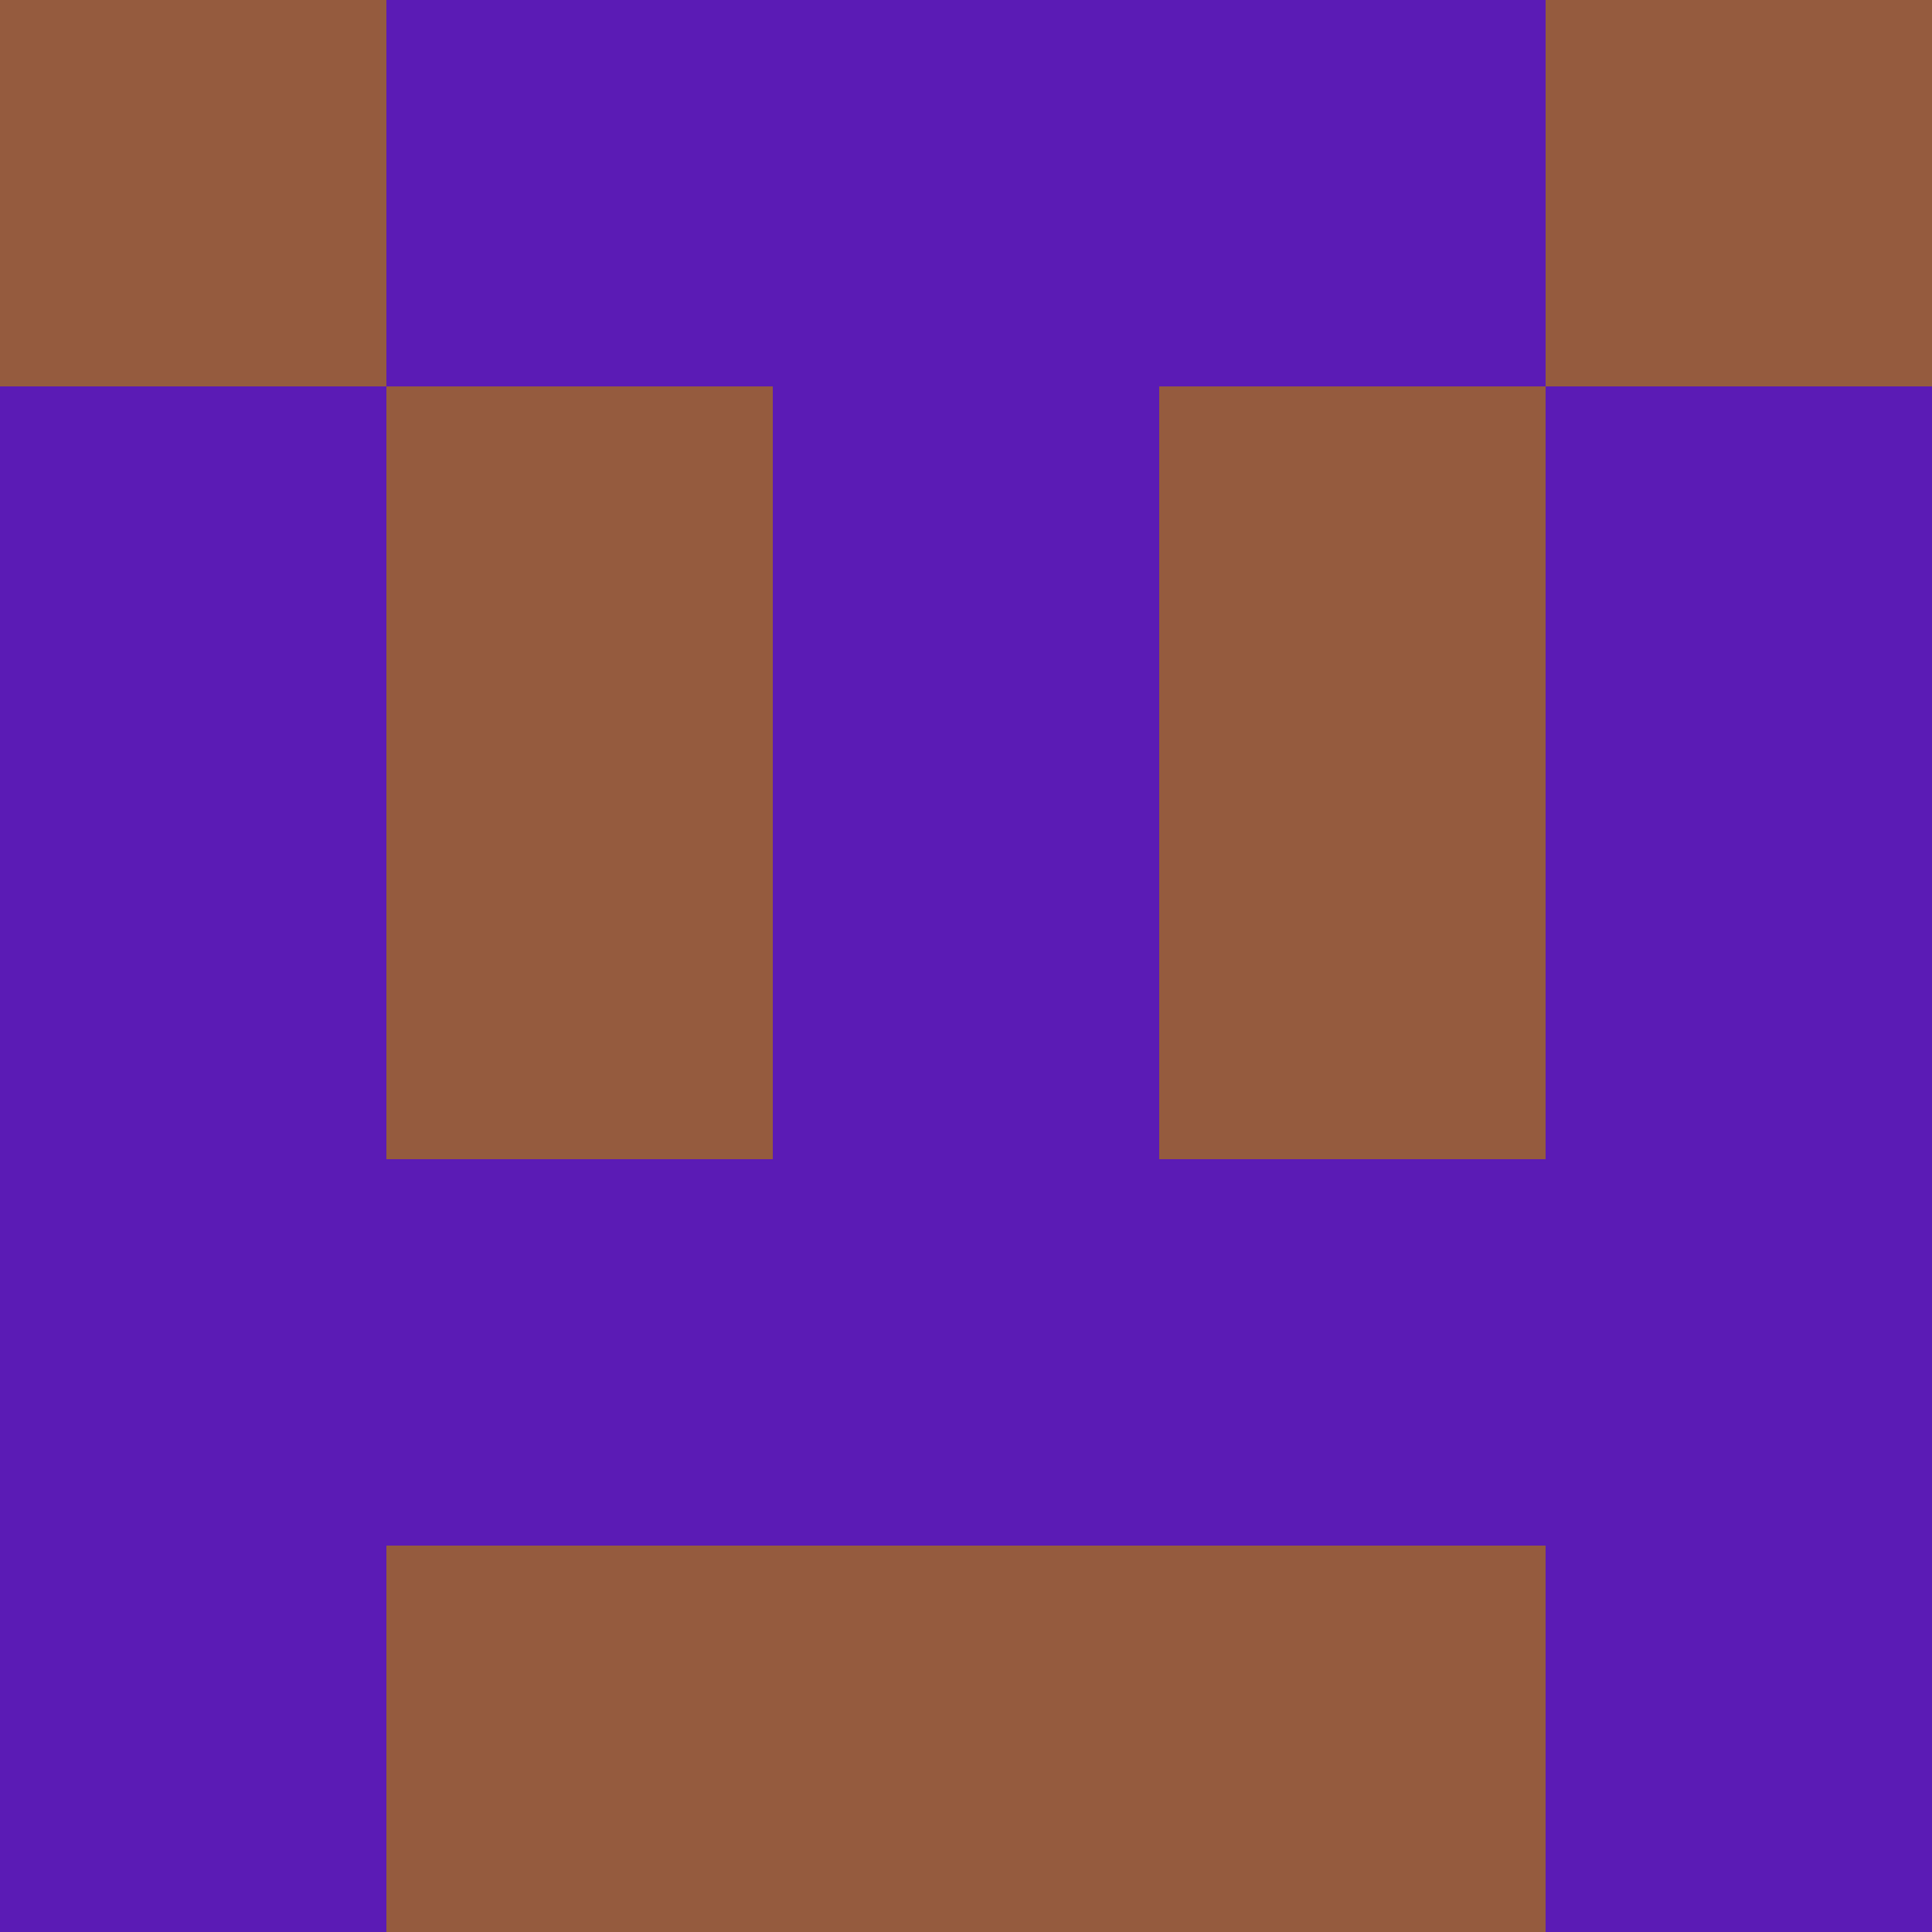 <?xml version="1.0" encoding="utf-8"?>
<!DOCTYPE svg PUBLIC "-//W3C//DTD SVG 20010904//EN"
"http://www.w3.org/TR/2001/REC-SVG-20010904/DTD/svg10.dtd">
<svg viewBox="0 0 5 5" height="100" width="100" xml:lang="fr"
     xmlns="http://www.w3.org/2000/svg"
     xmlns:xlink="http://www.w3.org/1999/xlink">
                        <rect x="0" y="0" height="1" width="1" fill="#955B3E"/>
                    <rect x="4" y="0" height="1" width="1" fill="#955B3E"/>
                    <rect x="1" y="0" height="1" width="1" fill="#5B1BB5"/>
                    <rect x="3" y="0" height="1" width="1" fill="#5B1BB5"/>
                    <rect x="2" y="0" height="1" width="1" fill="#5B1BB5"/>
                                <rect x="0" y="1" height="1" width="1" fill="#5B1BB5"/>
                    <rect x="4" y="1" height="1" width="1" fill="#5B1BB5"/>
                    <rect x="1" y="1" height="1" width="1" fill="#955B3E"/>
                    <rect x="3" y="1" height="1" width="1" fill="#955B3E"/>
                    <rect x="2" y="1" height="1" width="1" fill="#5B1BB5"/>
                                <rect x="0" y="2" height="1" width="1" fill="#5B1BB5"/>
                    <rect x="4" y="2" height="1" width="1" fill="#5B1BB5"/>
                    <rect x="1" y="2" height="1" width="1" fill="#955B3E"/>
                    <rect x="3" y="2" height="1" width="1" fill="#955B3E"/>
                    <rect x="2" y="2" height="1" width="1" fill="#5B1BB5"/>
                                <rect x="0" y="3" height="1" width="1" fill="#5B1BB5"/>
                    <rect x="4" y="3" height="1" width="1" fill="#5B1BB5"/>
                    <rect x="1" y="3" height="1" width="1" fill="#5B1BB5"/>
                    <rect x="3" y="3" height="1" width="1" fill="#5B1BB5"/>
                    <rect x="2" y="3" height="1" width="1" fill="#5B1BB5"/>
                                <rect x="0" y="4" height="1" width="1" fill="#5B1BB5"/>
                    <rect x="4" y="4" height="1" width="1" fill="#5B1BB5"/>
                    <rect x="1" y="4" height="1" width="1" fill="#955B3E"/>
                    <rect x="3" y="4" height="1" width="1" fill="#955B3E"/>
                    <rect x="2" y="4" height="1" width="1" fill="#955B3E"/>
            </svg>